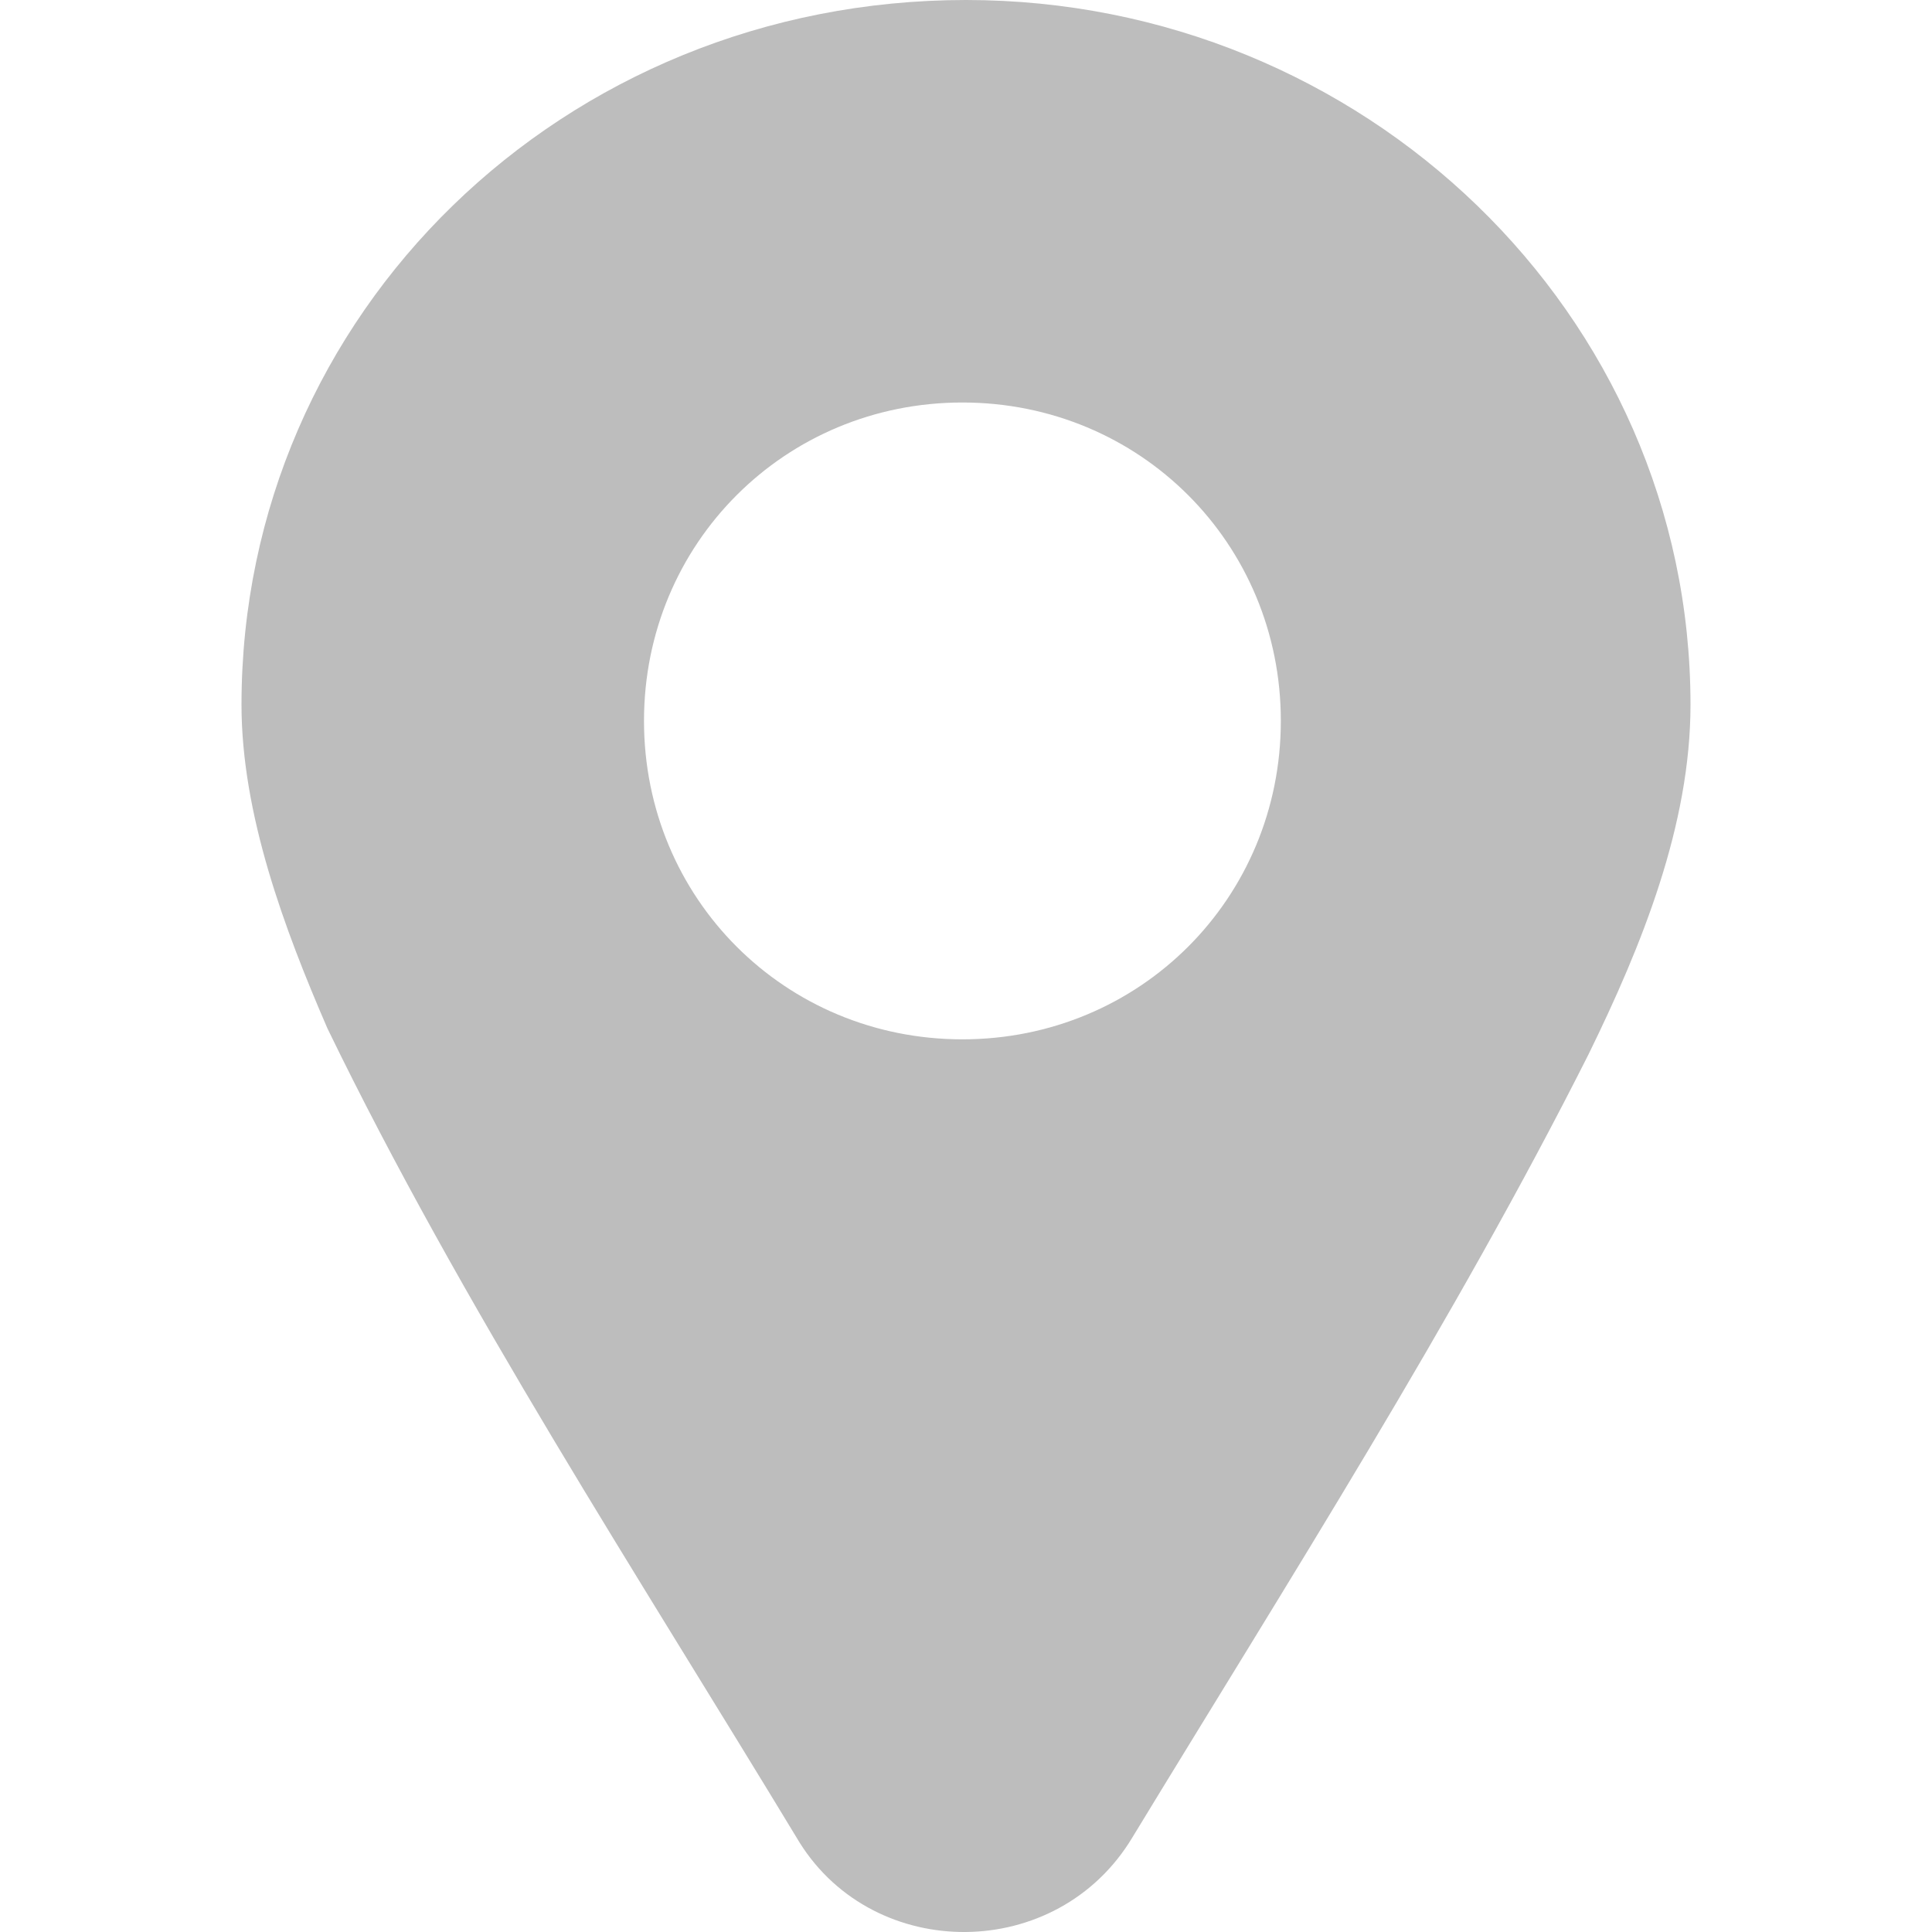<?xml version="1.0" encoding="UTF-8"?>
<svg width="24px" height="24px" viewBox="0 0 24 24" version="1.1" xmlns="http://www.w3.org/2000/svg" xmlns:xlink="http://www.w3.org/1999/xlink">
    <!-- Generator: Sketch 63.1 (92452) - https://sketch.com -->
    <title>icon/tab/map</title>
    <desc>Created with Sketch.</desc>
    <g id="icon/tab/map" stroke="none" stroke-width="1" fill="none" fill-rule="evenodd">
        <path d="M12,0 C7,0 3,3.891 3,8.754 C3,10.115 3.533,11.542 4.067,12.774 C5.733,16.211 7.933,19.582 9.933,22.889 C10.867,24.381 13.133,24.381 14.067,22.825 C16,19.647 18.067,16.405 19.733,13.098 C20.4,11.737 21,10.245 21,8.754 C21,3.891 16.933,0 12,0 Z M11.955,5 C14.16,5 15.911,6.751 15.911,8.955 C15.911,11.16 14.16,12.911 11.955,12.911 C9.751,12.911 8,11.16 8,8.955 C8,6.751 9.751,5 11.955,5 Z" id="Map" fill="#BDBDBD"></path>
    </g>
</svg>